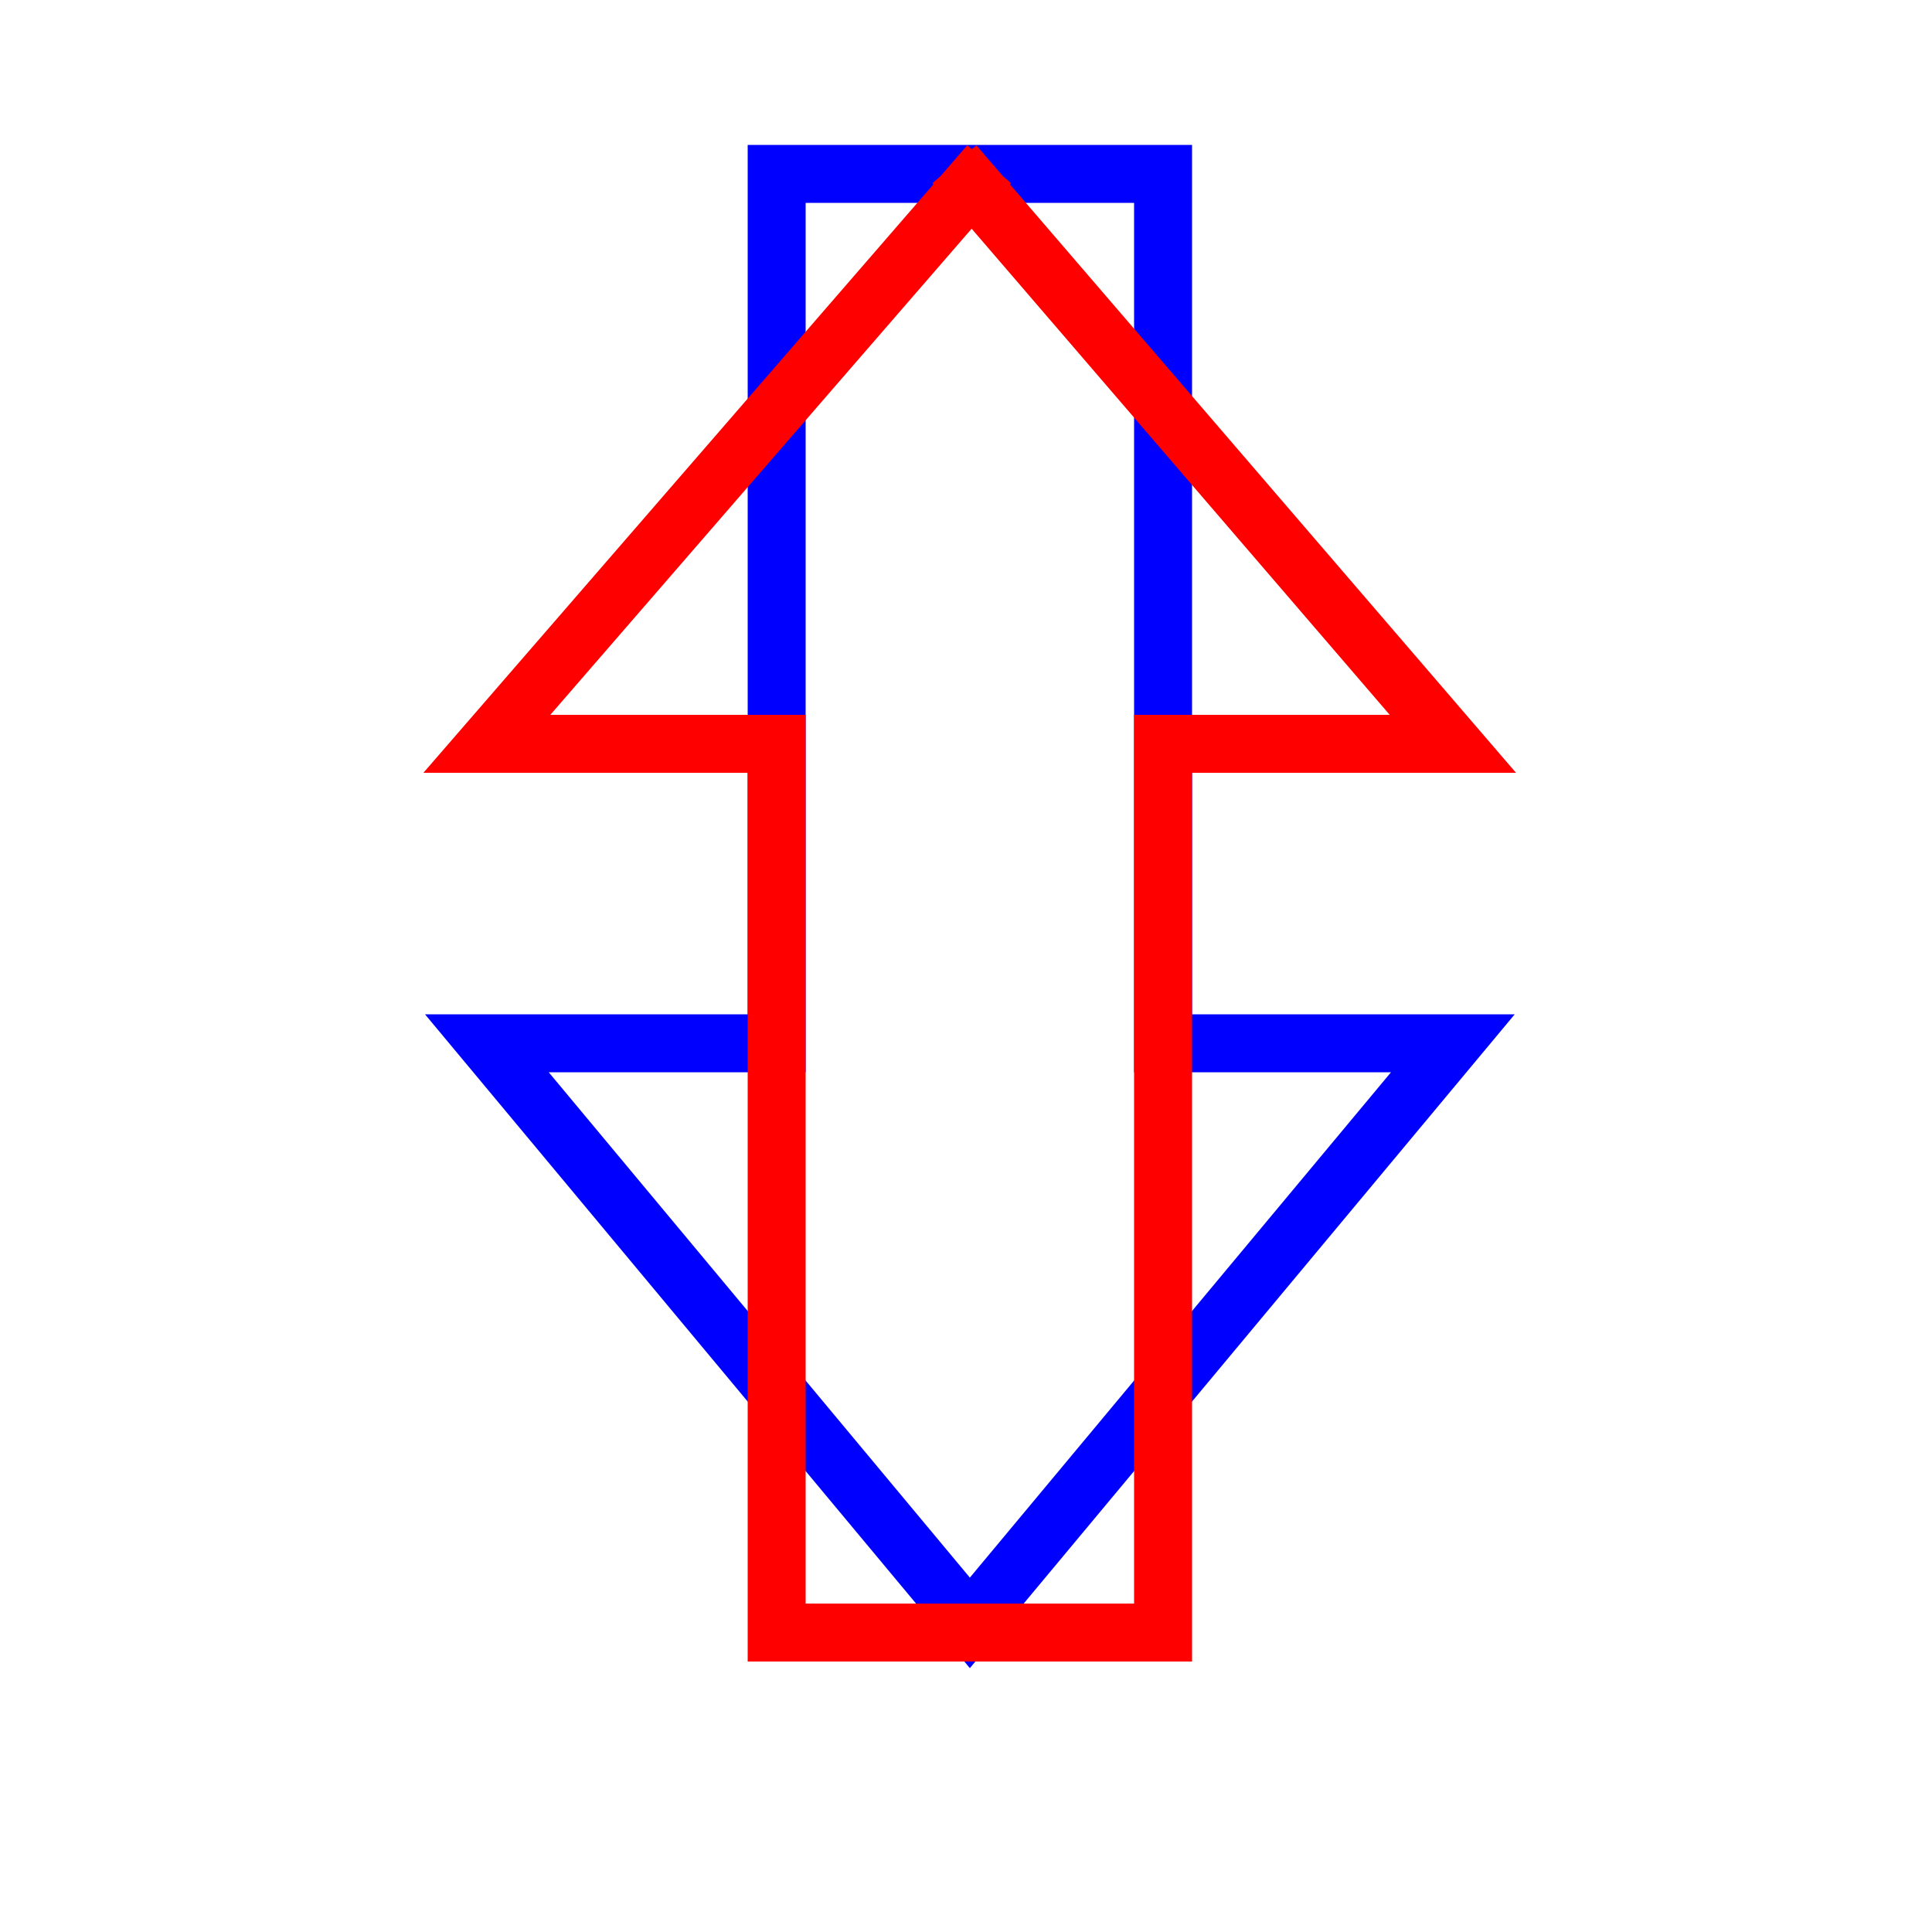 <svg viewBox="0 0 100 100" xmlns="http://www.w3.org/2000/svg">
    <path d=" M 50.2 9 h 10 v 45 h 15 l -25 30 l -25 -30 h 15 v -45 h 15" stroke="blue" fill="none"
          stroke-width="3">
    </path>
     <path class="upvote" d="M 49.4 8.5 l 25.8 30 h -15 v 46 h -20 v -46 h -15 l 26 -30" fill="none"
           stroke="red" stroke-width="3">
     </path>
    <path d=" M 46.4 14.9 l 24 28.1 h -11.8 v 39.8 h -17.69 v -39.8 h -11.8 l 25 -28.1 " stroke="none" fill="none"
          stroke-width="1">
    </path>
    <path d=" M 50.2 79 l -24 -28.1 h 16.1 v -38 h 15.5 v 38 h 16.8 l -25 28.1 " stroke="none" fill="none"
          stroke-width="3">
    </path>
</svg>
